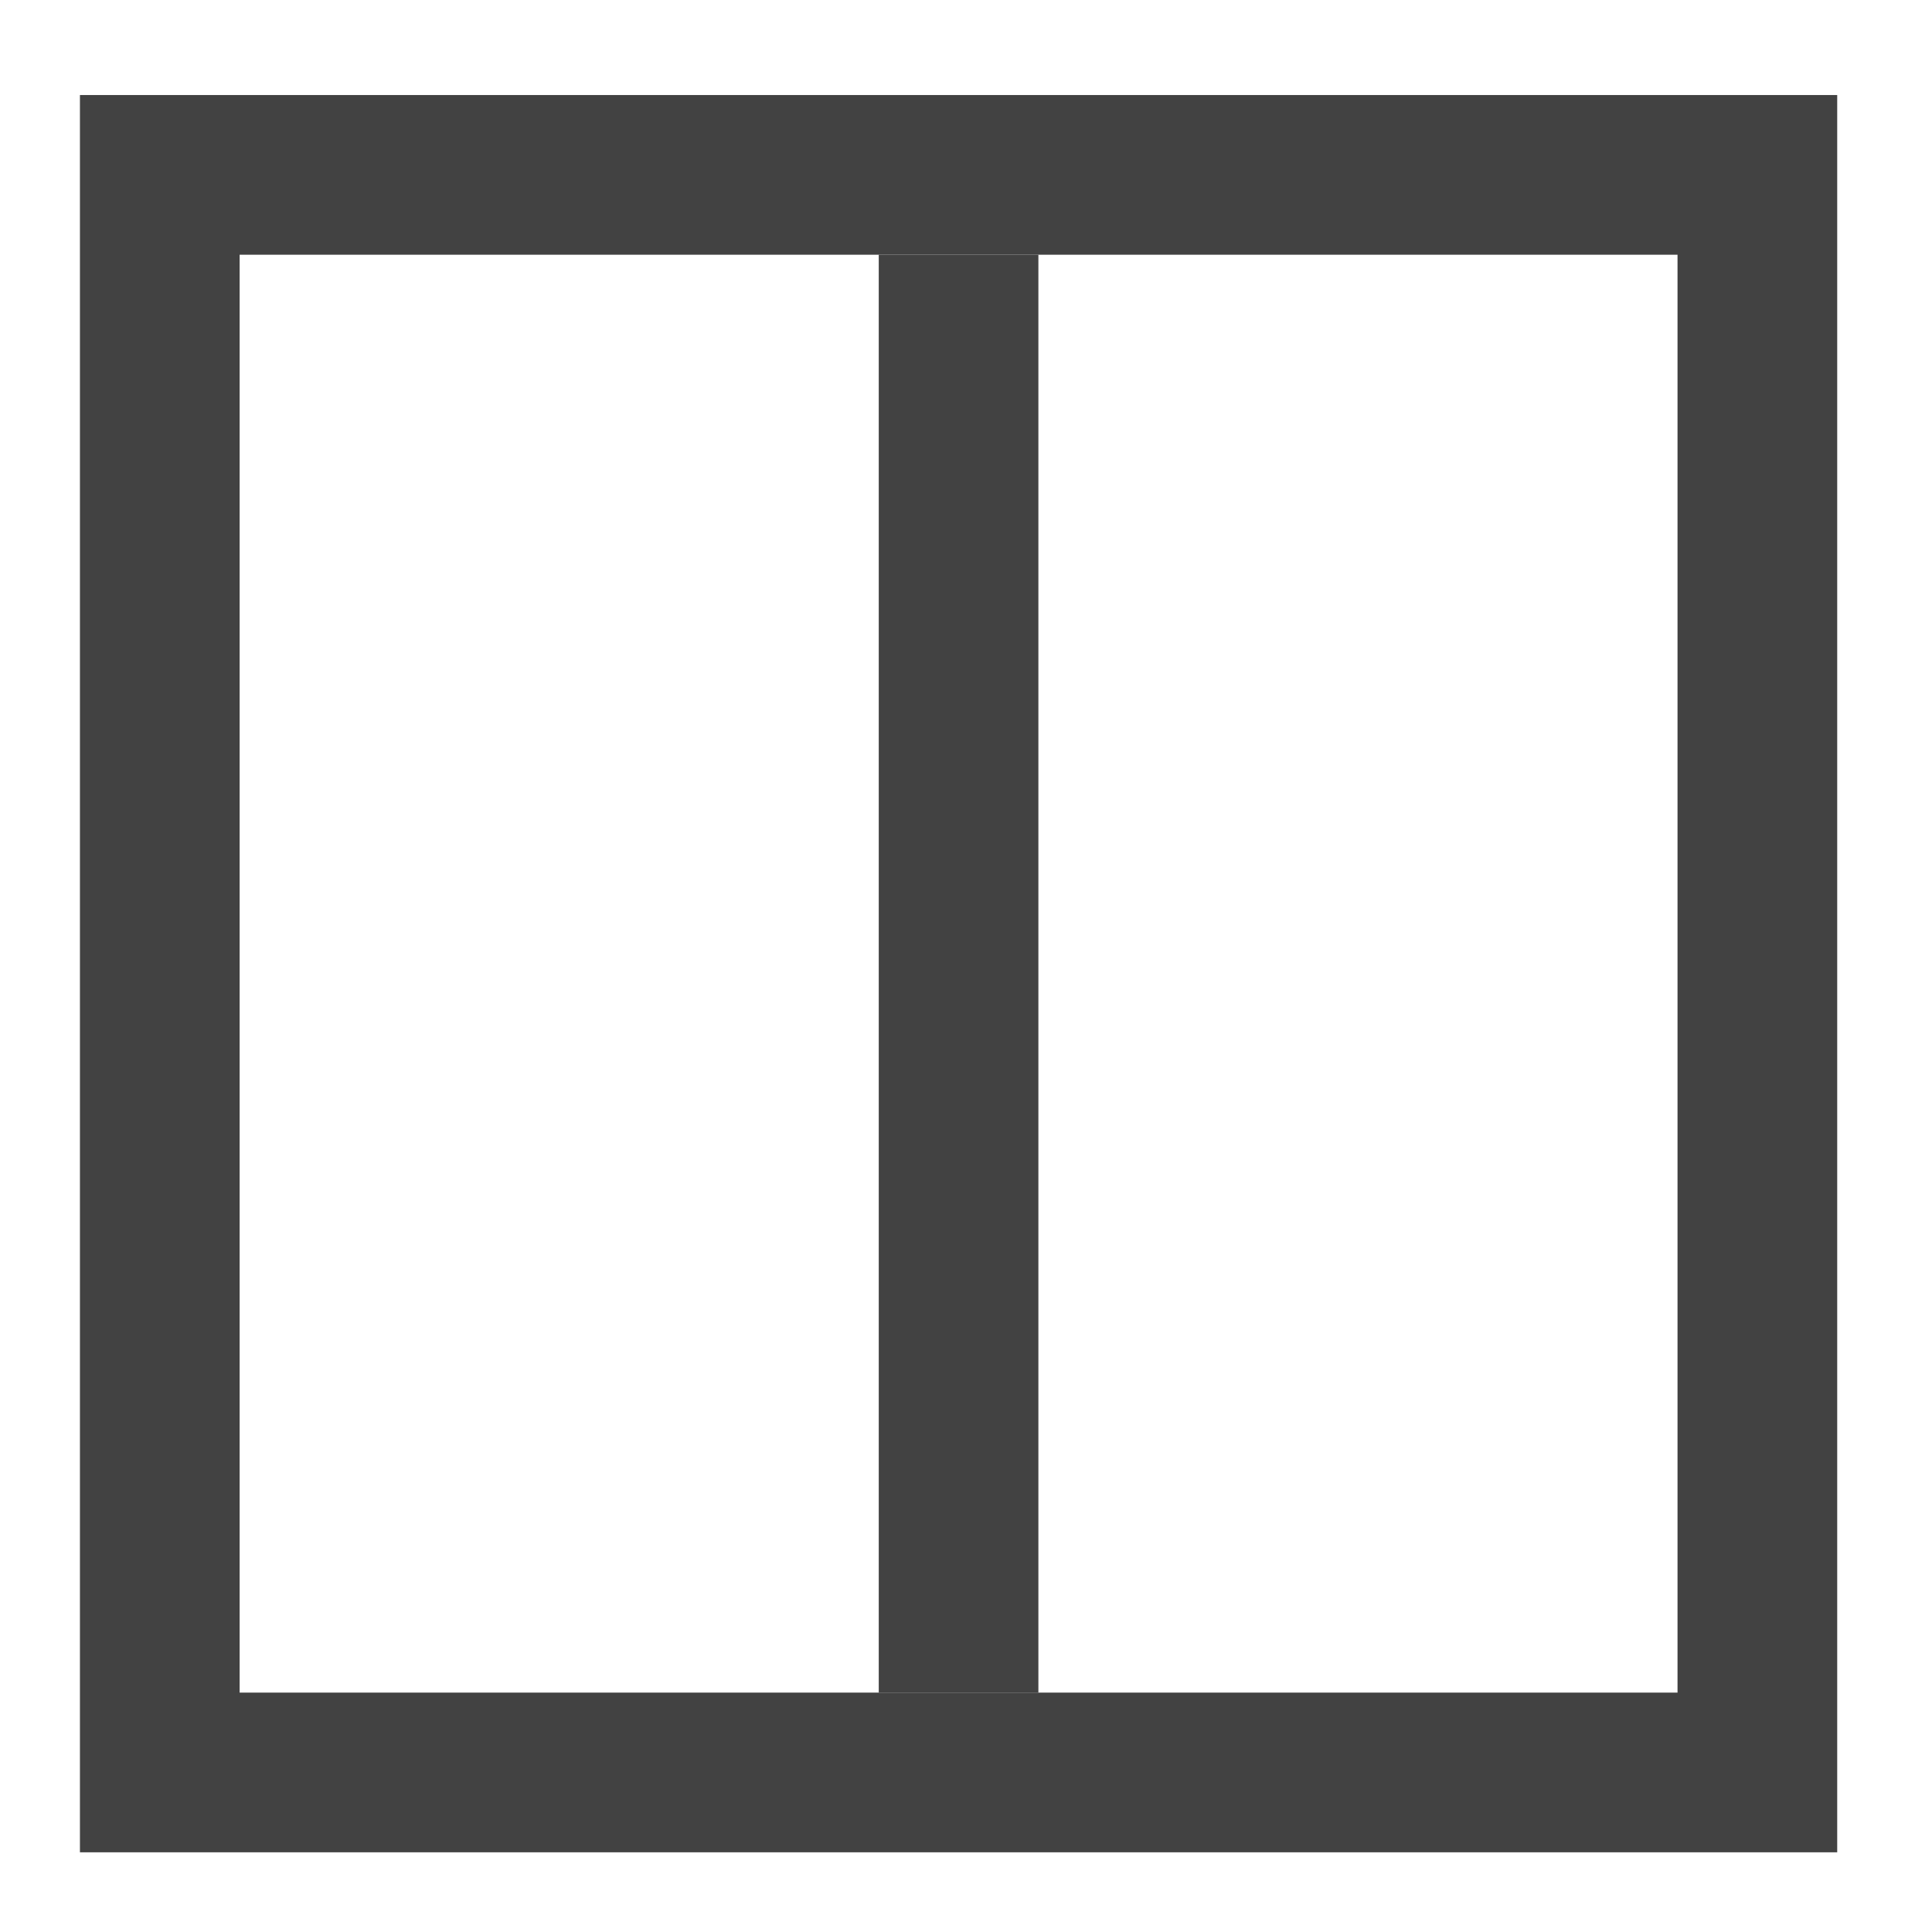 <?xml version="1.0" encoding="UTF-8"?>
<svg xmlns="http://www.w3.org/2000/svg" xmlns:xlink="http://www.w3.org/1999/xlink" width="32pt" height="32pt" viewBox="0 0 32 32" version="1.1">
<g id="surface1">
<path style=" stroke:none;fill-rule:nonzero;fill:rgb(25.882%,25.882%,25.882%);fill-opacity:1;" d="M 1.324 1.574 L 1.324 30.68 L 30.43 30.68 L 30.43 1.574 Z M 3.969 4.219 L 27.785 4.219 L 27.785 28.035 L 3.969 28.035 Z M 3.969 4.219 "/>
<path style=" stroke:none;fill-rule:nonzero;fill:rgb(25.882%,25.882%,25.882%);fill-opacity:1;" d="M 14.555 4.219 L 17.199 4.219 L 17.199 28.035 L 14.555 28.035 Z M 14.555 4.219 "/>
</g>
</svg>
